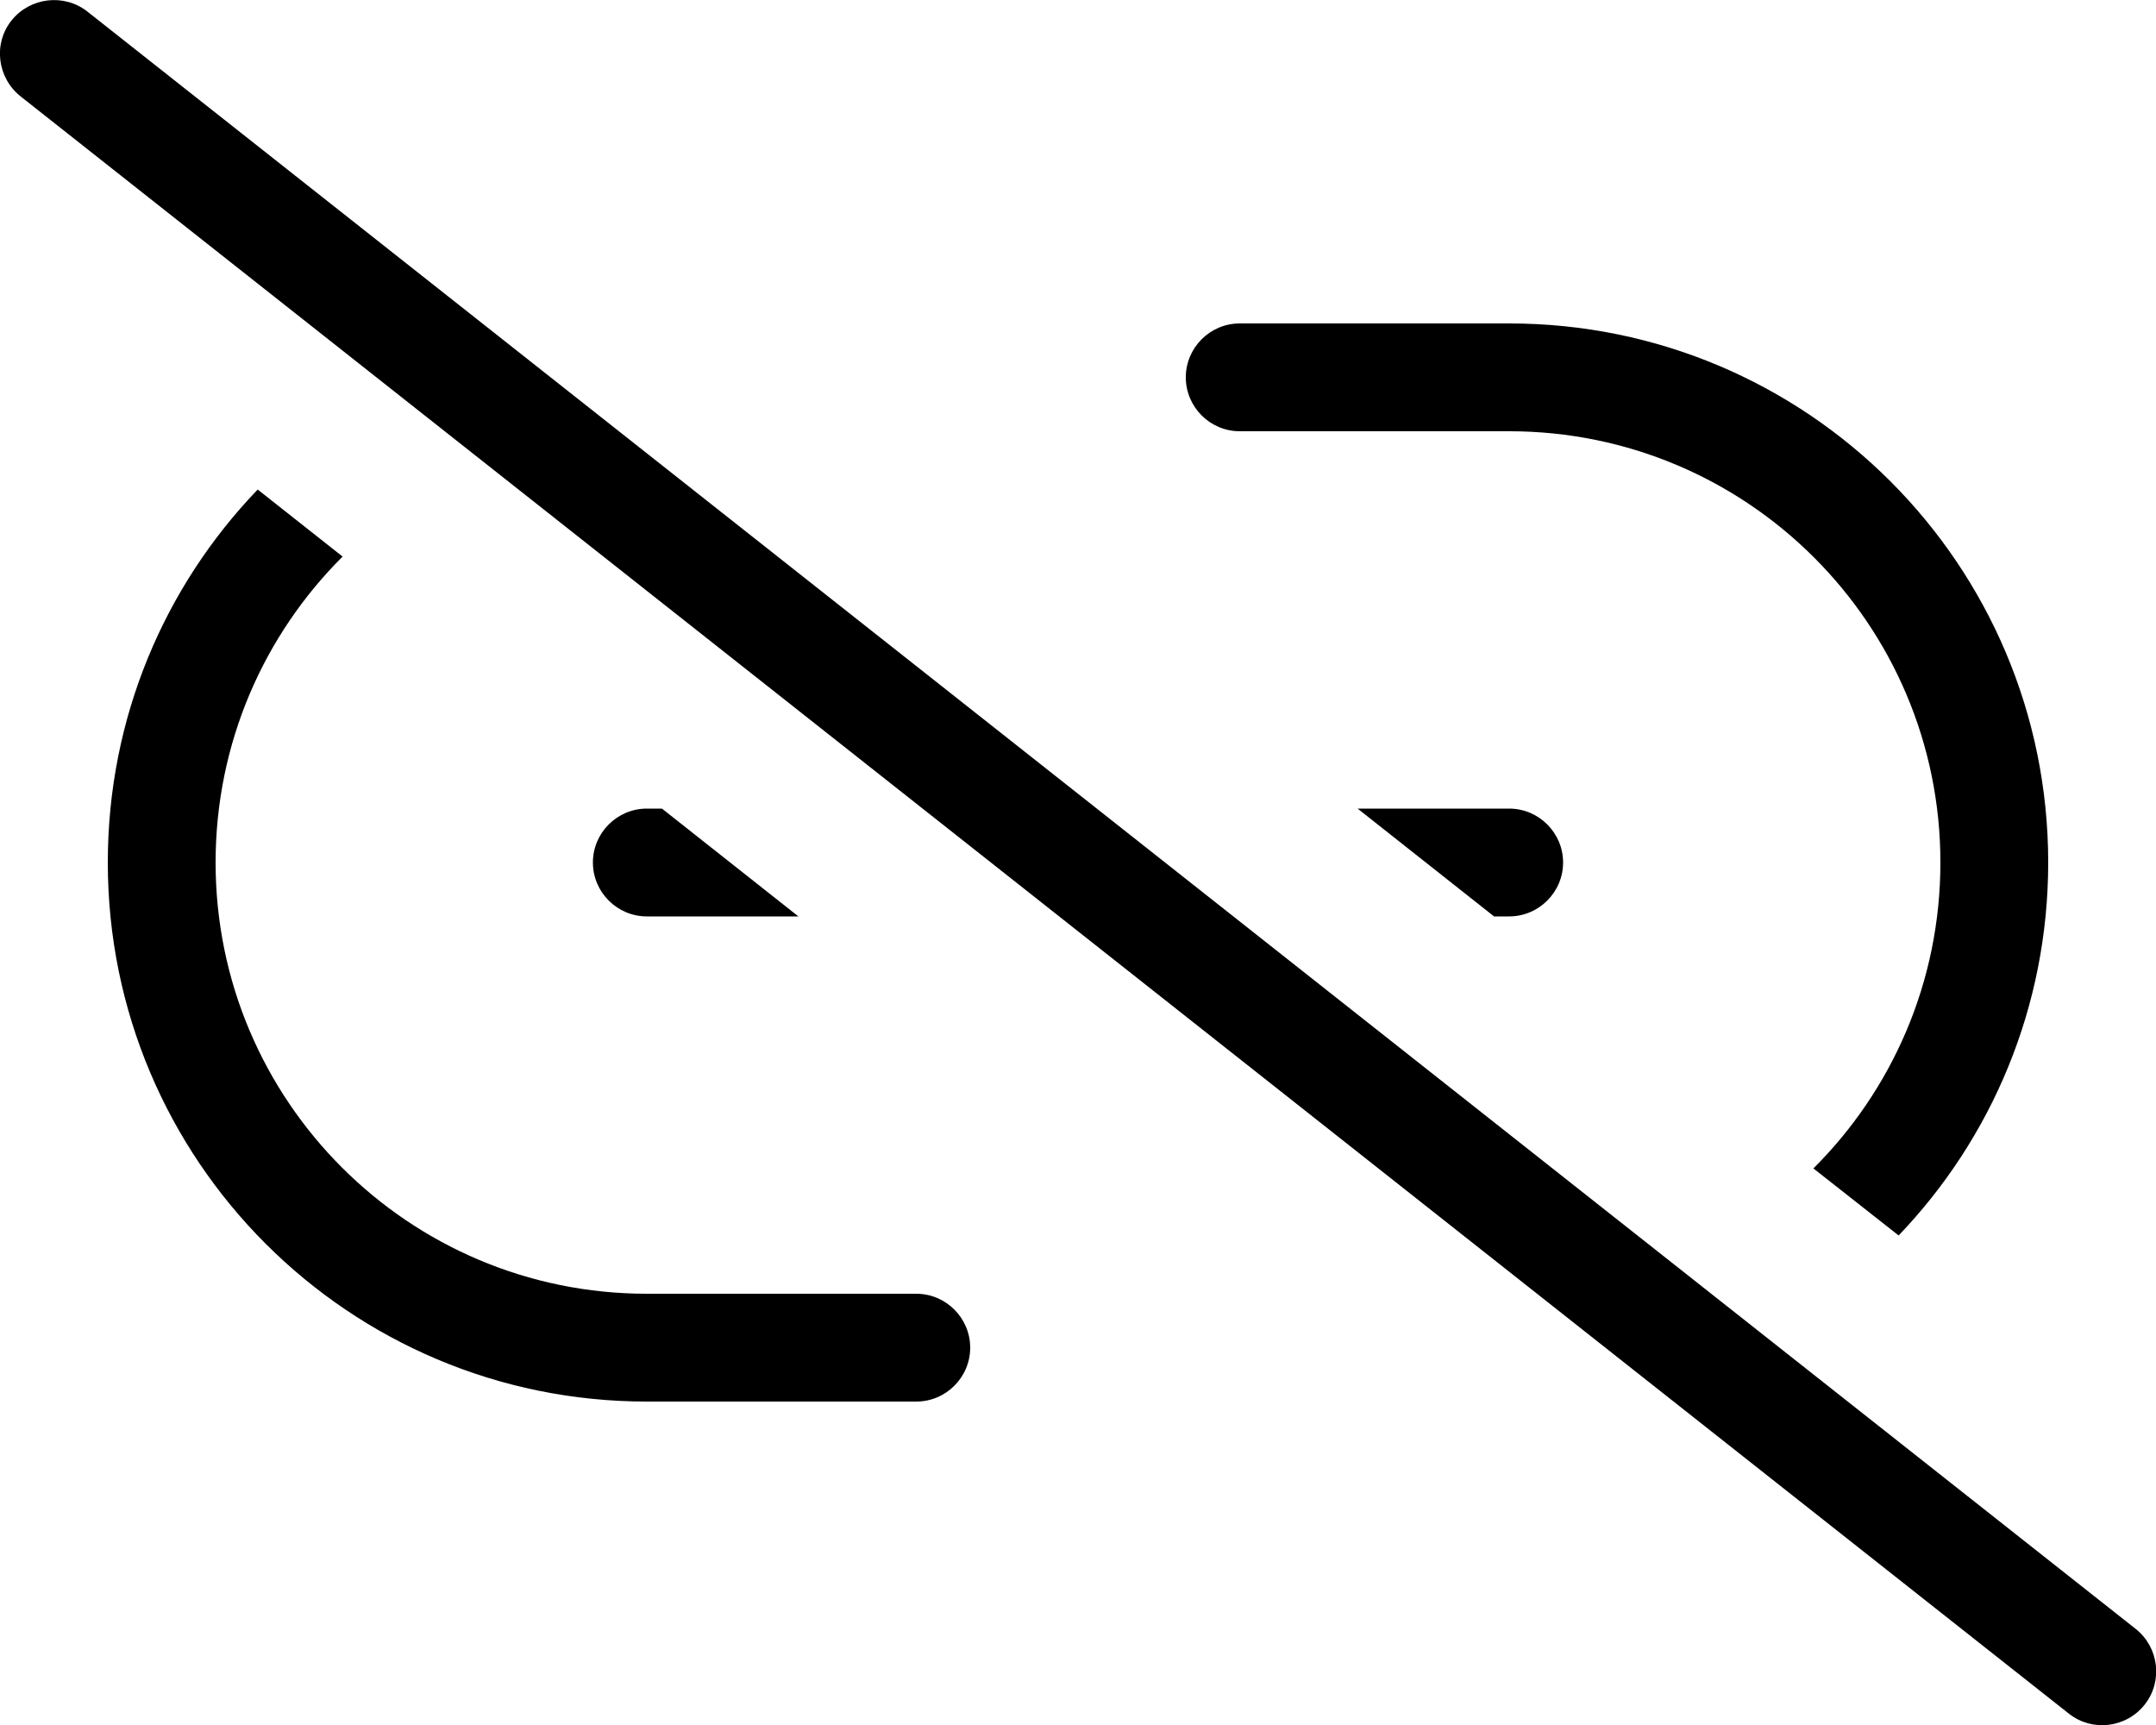<svg fill="currentColor" xmlns="http://www.w3.org/2000/svg" viewBox="0 0 640 512"><!--! Font Awesome Pro 6.3.0 by @fontawesome - https://fontawesome.com License - https://fontawesome.com/license (Commercial License) Copyright 2023 Fonticons, Inc. --><path d="M25.9 3.4C19-2 8.9-.8 3.4 6.1S-.8 23.1 6.1 28.6l608 480c6.9 5.5 17 4.3 22.5-2.6s4.3-17-2.6-22.5L25.9 3.4zM608 256c0-88.4-71.6-160-160-160H368c-8.8 0-16 7.2-16 16s7.2 16 16 16h80c70.7 0 128 57.3 128 128c0 35.5-14.4 67.6-37.7 90.8l25.3 19.9C591.1 338 608 299 608 256zM448 272c8.8 0 16-7.2 16-16s-7.2-16-16-16H403l40.5 32H448zM196.4 240H192c-8.8 0-16 7.2-16 16s7.2 16 16 16h45l-40.5-32zm-94.7-74.8L76.5 145.3C48.9 174 32 213 32 256c0 88.4 71.6 160 160 160h80c8.8 0 16-7.2 16-16s-7.2-16-16-16H192c-70.7 0-128-57.3-128-128c0-35.5 14.4-67.6 37.7-90.8z"/></svg>